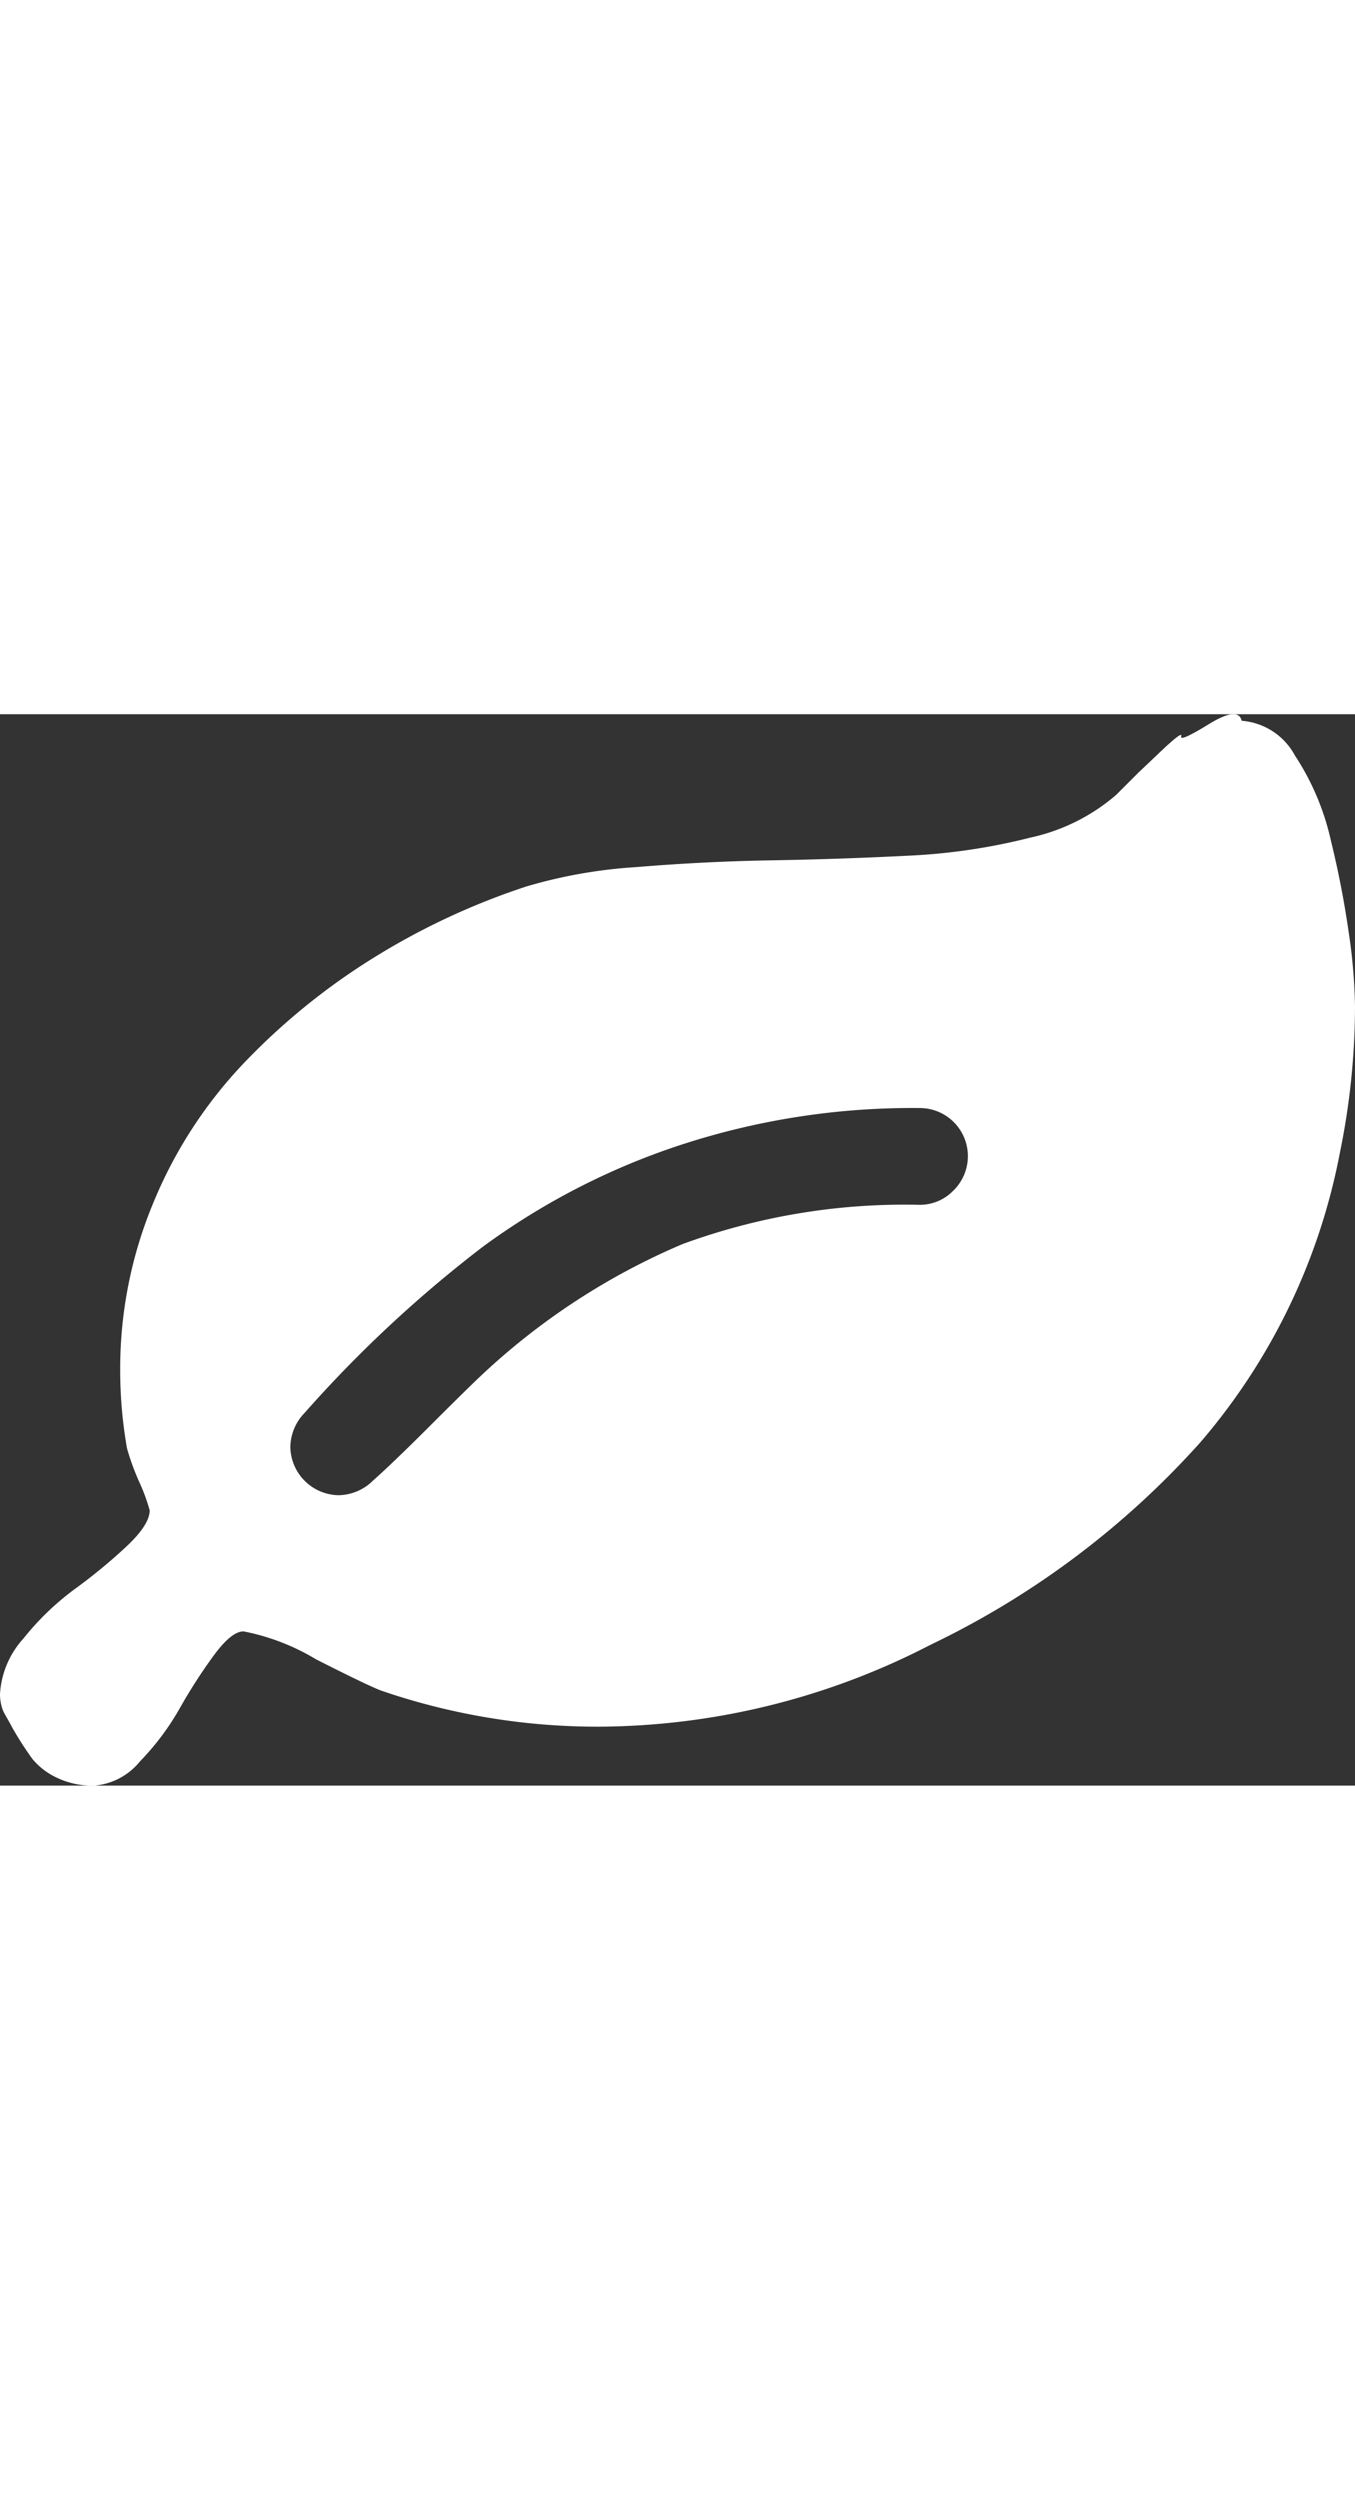 <svg xmlns="http://www.w3.org/2000/svg" width="30.001" height="55.342" viewBox="0 0 70 55.342"><rect x="0" y="0" width="70" height="55.342" fill="#333333" stroke="none"/><defs><style>.a{fill:#fff;}</style></defs><g transform="translate(0 -53.568)"><path class="a" d="M69.688,64.926a49.288,49.288,0,0,0-.937-4.845A13.175,13.175,0,0,0,66.9,55.707a3.421,3.421,0,0,0-2.754-1.8q-.175-.762-1.7.176t-1.425.625q.1-.313-1.055.781l-1.152,1.094-1.153,1.152a10.029,10.029,0,0,1-4.433,2.207,31.464,31.464,0,0,1-6.387.938q-3.477.176-6.973.235t-7.012.351a25.579,25.579,0,0,0-5.664,1,36.522,36.522,0,0,0-7.969,3.731,34.1,34.1,0,0,0-6.66,5.43A23.313,23.313,0,0,0,7.91,78.832a22.241,22.241,0,0,0-1.7,8.594,23.336,23.336,0,0,0,.351,4.063,12.771,12.771,0,0,0,.625,1.719,9.641,9.641,0,0,1,.547,1.485q0,.741-1.211,1.874a28.192,28.192,0,0,1-2.656,2.188,14.048,14.048,0,0,0-2.656,2.558A4.668,4.668,0,0,0,0,104.184a2.323,2.323,0,0,0,.059.528,1.8,1.8,0,0,0,.118.37c.039.079.111.208.215.39s.182.326.235.43a17.2,17.2,0,0,0,1.055,1.641,3.625,3.625,0,0,0,1.211.938,4.252,4.252,0,0,0,1.992.429,3.4,3.4,0,0,0,2.344-1.249,13.437,13.437,0,0,0,2.051-2.734,27.467,27.467,0,0,1,1.758-2.734q.918-1.249,1.543-1.25a11.537,11.537,0,0,1,3.75,1.446q2.851,1.446,3.438,1.641a34.416,34.416,0,0,0,11.172,1.836,37.578,37.578,0,0,0,17.11-4.22A44.516,44.516,0,0,0,62.013,91.176,32.178,32.178,0,0,0,69.22,76.215,37.72,37.72,0,0,0,70,68.676,28.344,28.344,0,0,0,69.688,64.926ZM49.257,78.168a2.4,2.4,0,0,1-1.759.742,33.275,33.275,0,0,0-12.246,2.031,35.316,35.316,0,0,0-10.488,6.875q-.78.742-2.617,2.578t-2.89,2.773a2.583,2.583,0,0,1-1.758.743,2.535,2.535,0,0,1-2.5-2.5,2.583,2.583,0,0,1,.742-1.758,64.837,64.837,0,0,1,9.2-8.574,36.437,36.437,0,0,1,10.137-5.234A38.449,38.449,0,0,1,47.5,73.91a2.486,2.486,0,0,1,1.759,4.258Z" transform="translate(0)"/></g></svg>